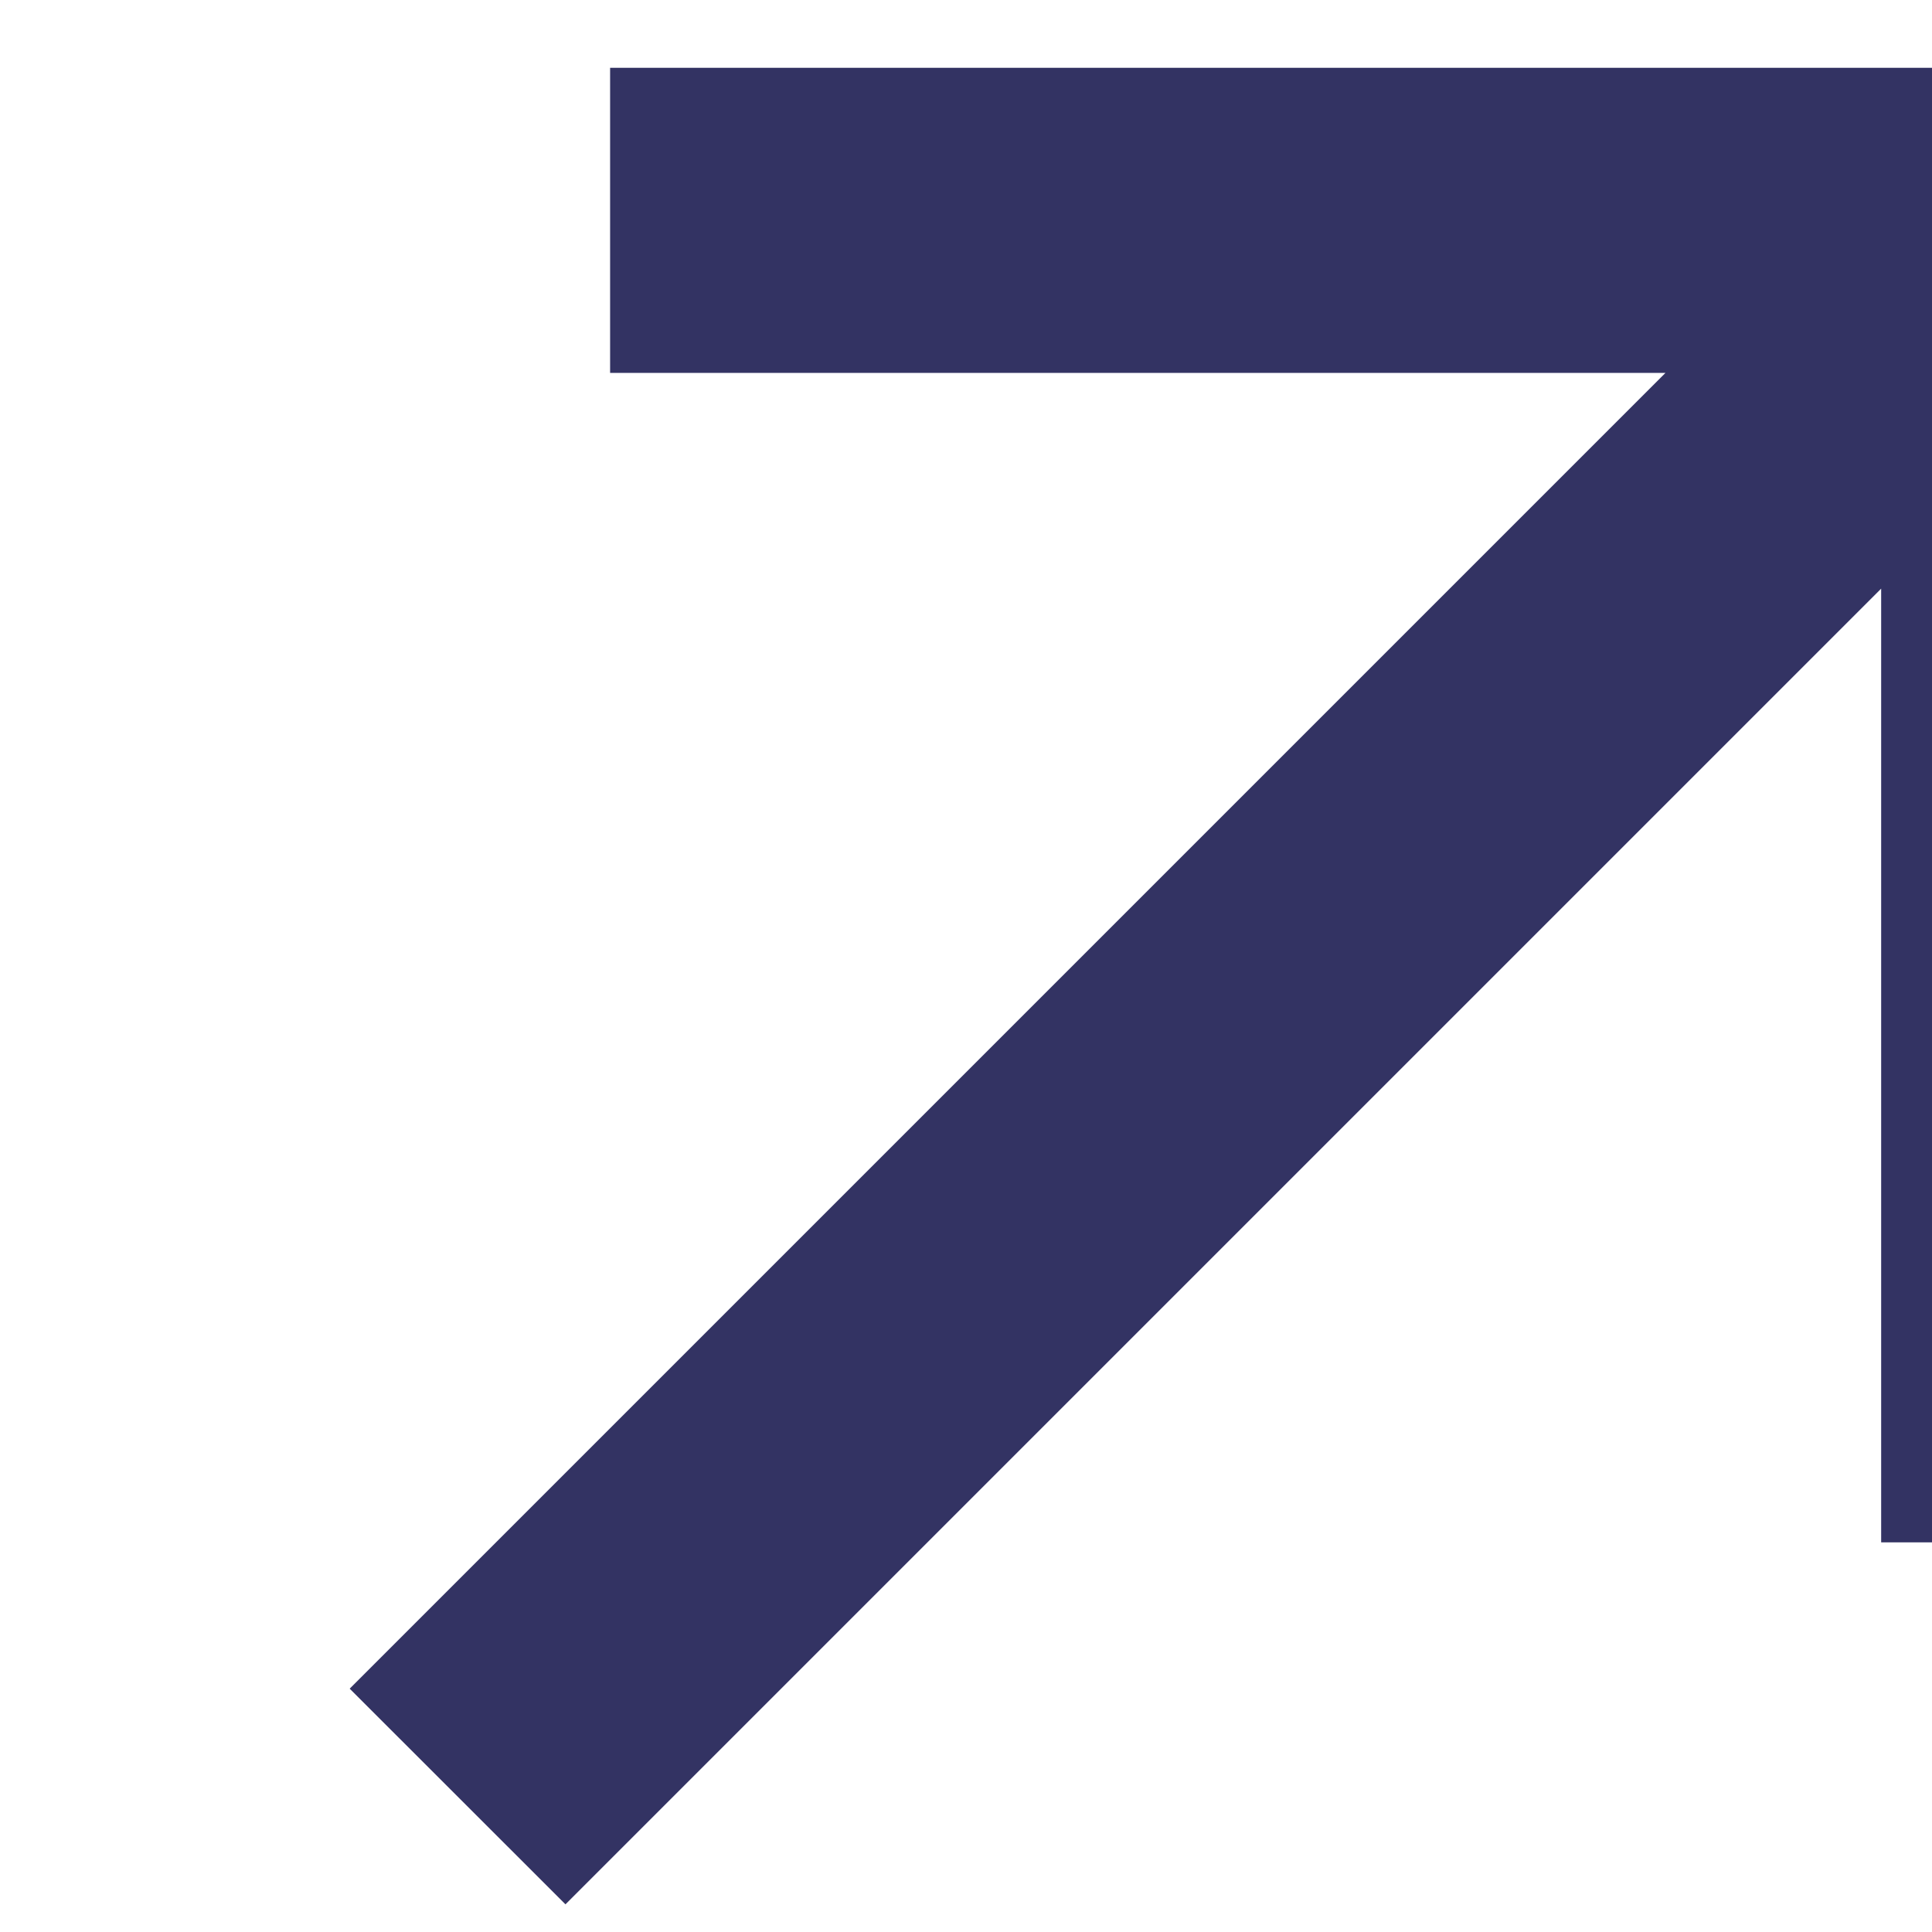 <svg width="19" height="19" viewBox="0 0 19 19" fill="none" xmlns="http://www.w3.org/2000/svg">
<g filter="url(#filter0_i_0_8)">
<path fill-rule="evenodd" clip-rule="evenodd" d="M3 0.667H18.5V15.168H15.5V5.789L2.561 18.728L0.439 16.607L13.379 3.667H3V0.667Z" fill="#333363"/>
</g>
<defs>
<filter id="filter0_i_0_8" x="0.439" y="0.667" width="21.061" height="18.061" filterUnits="userSpaceOnUse" color-interpolation-filters="sRGB">
<feFlood flood-opacity="0" result="BackgroundImageFix"/>
<feBlend mode="normal" in="SourceGraphic" in2="BackgroundImageFix" result="shape"/>
<feColorMatrix in="SourceAlpha" type="matrix" values="0 0 0 0 0 0 0 0 0 0 0 0 0 0 0 0 0 0 127 0" result="hardAlpha"/>
<feOffset dx="3"/>
<feGaussianBlur stdDeviation="2.5"/>
<feComposite in2="hardAlpha" operator="arithmetic" k2="-1" k3="1"/>
<feColorMatrix type="matrix" values="0 0 0 0 0 0 0 0 0 0 0 0 0 0 0 0 0 0 0.5 0"/>
<feBlend mode="normal" in2="shape" result="effect1_innerShadow_0_8"/>
</filter>
</defs>
</svg>
